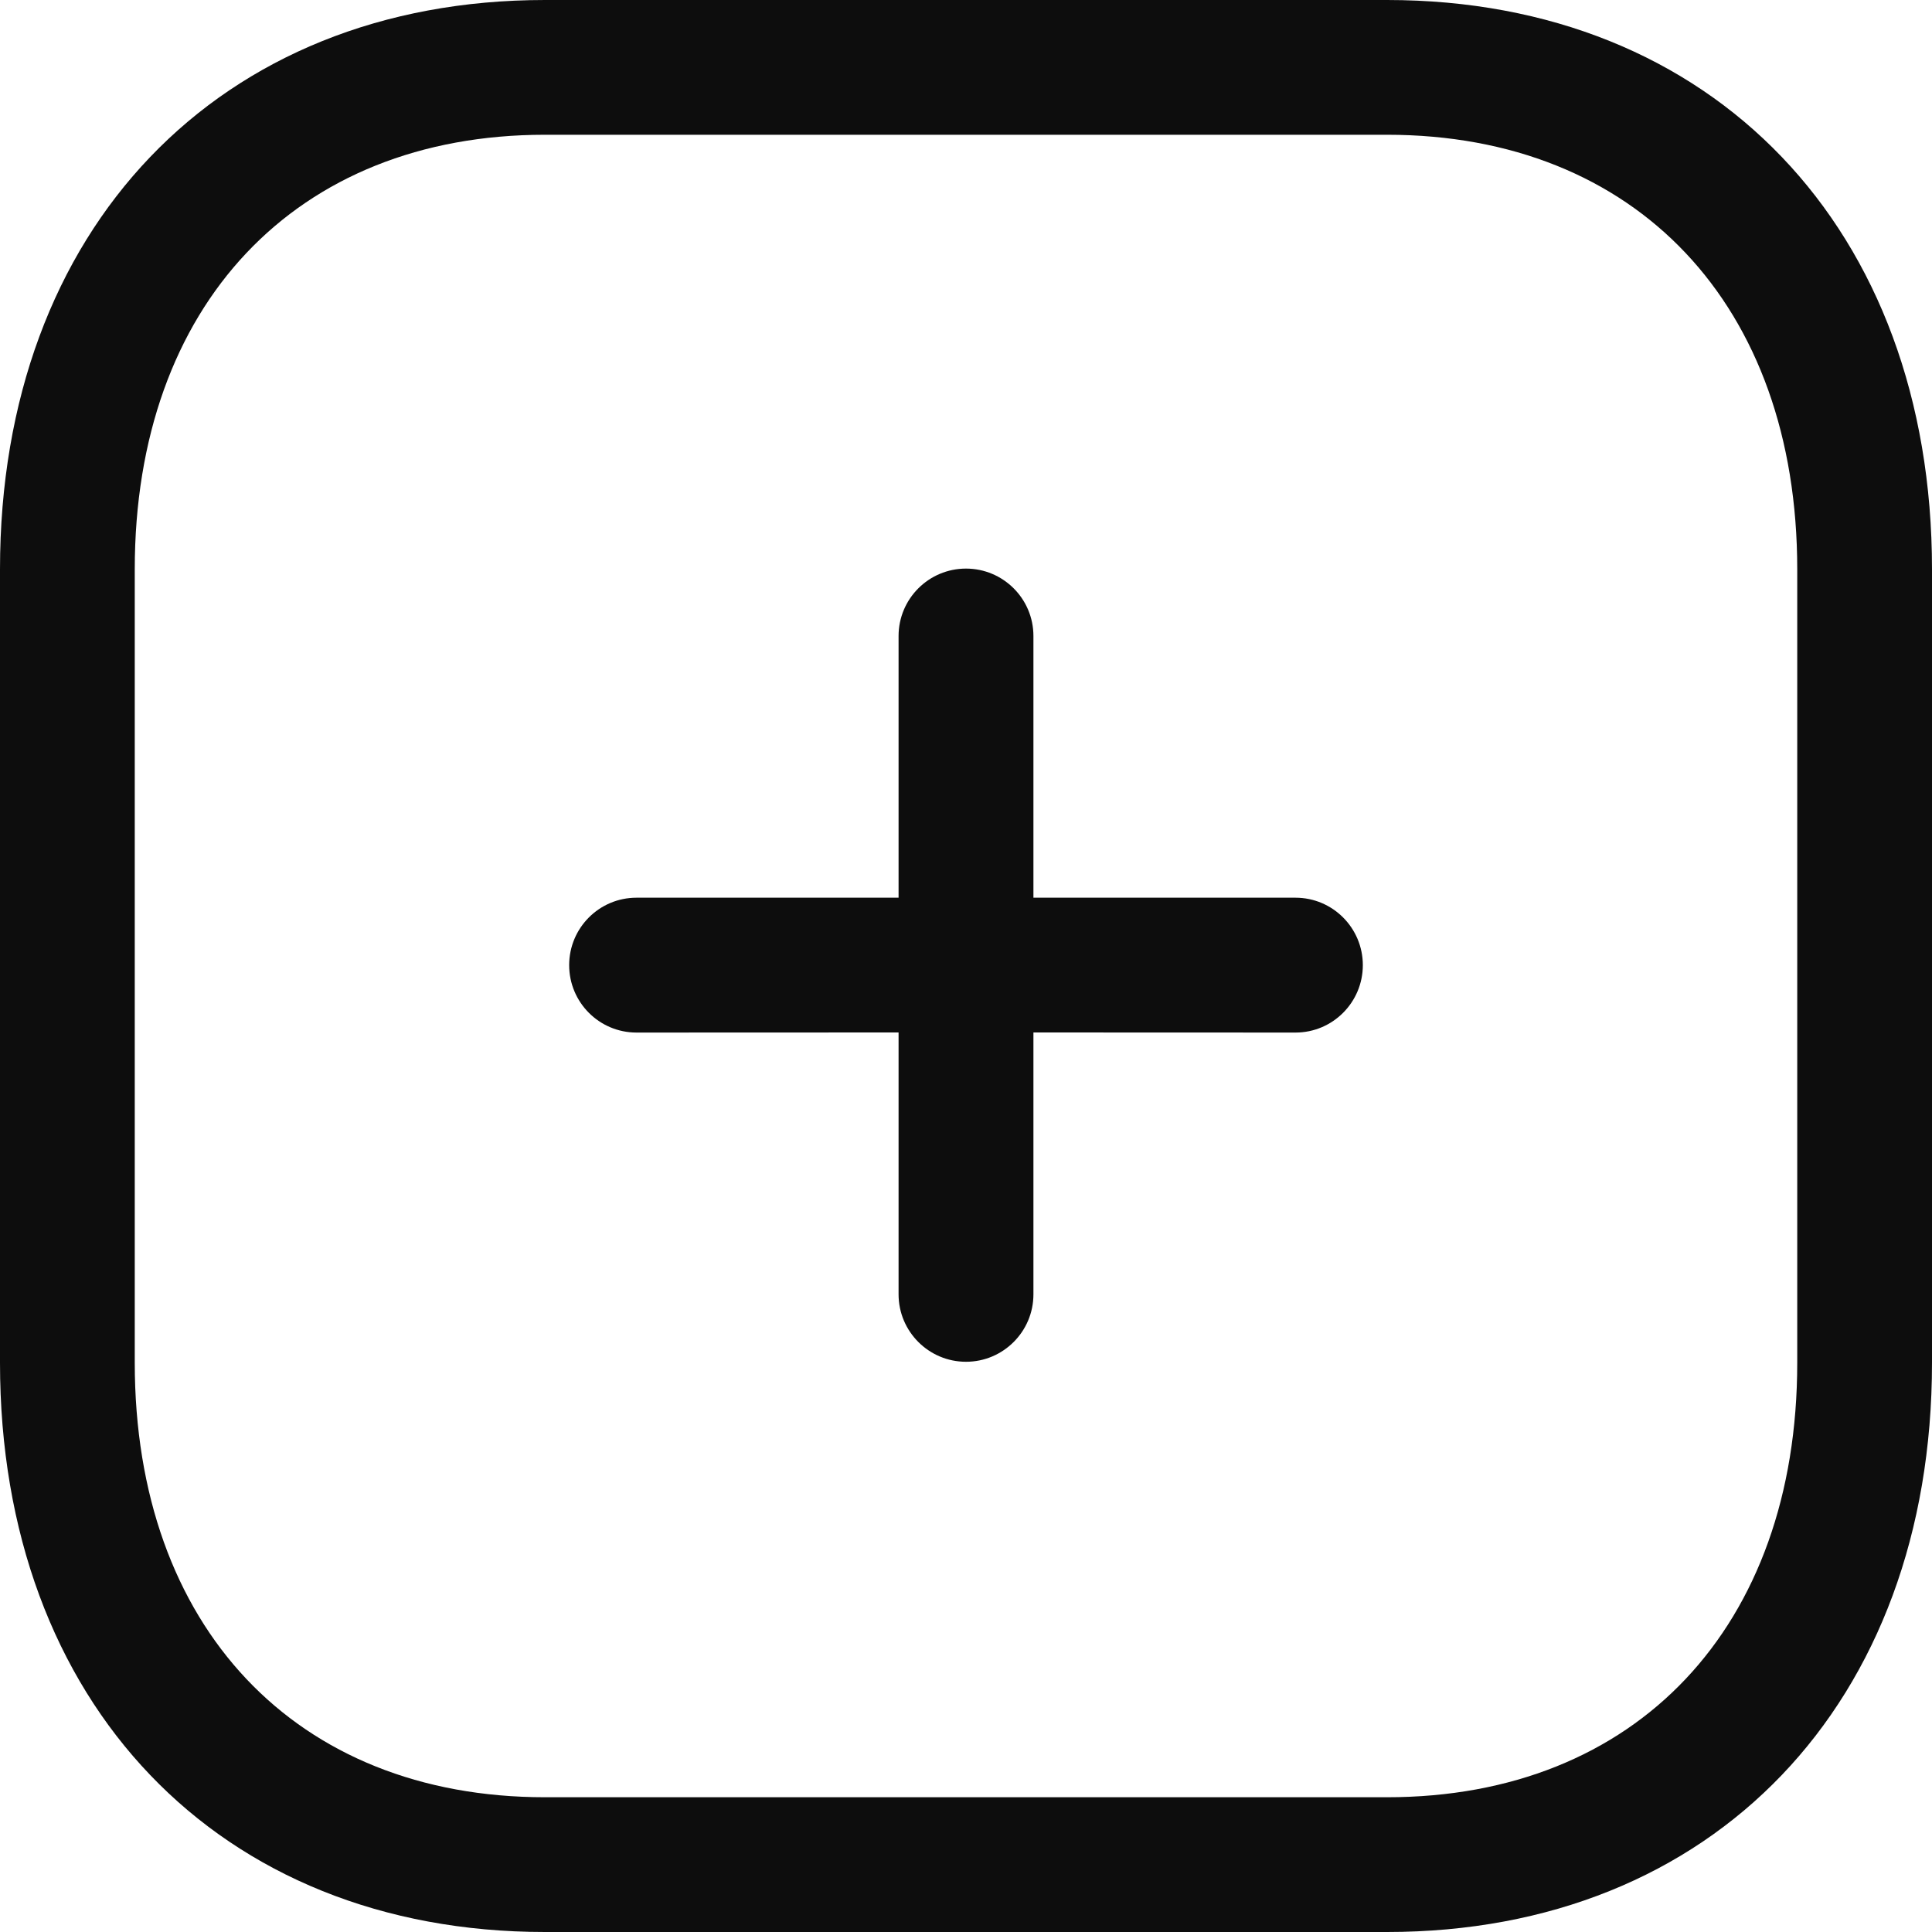 <svg width="20" height="20" viewBox="0 0 20 20" fill="none" xmlns="http://www.w3.org/2000/svg">
<path fill-rule="evenodd" clip-rule="evenodd" d="M14.359 0C17.733 0 20 2.368 20 5.893V14.107C20 17.632 17.733 20 14.359 20H5.641C2.267 20 0 17.632 0 14.107V5.893C0 2.368 2.267 0 5.641 0H14.359ZM14.359 1.395H5.641C3.062 1.395 1.395 3.16 1.395 5.893V14.107C1.395 16.84 3.062 18.605 5.641 18.605H14.359C16.939 18.605 18.605 16.84 18.605 14.107V5.893C18.605 3.16 16.939 1.395 14.359 1.395ZM10 5.886C10.385 5.886 10.698 6.198 10.698 6.584V9.293L13.411 9.293C13.796 9.293 14.108 9.606 14.108 9.991C14.108 10.376 13.796 10.689 13.411 10.689L10.698 10.688V13.399C10.698 13.784 10.385 14.097 10 14.097C9.615 14.097 9.302 13.784 9.302 13.399V10.688L6.589 10.689C6.203 10.689 5.892 10.376 5.892 9.991C5.892 9.606 6.203 9.293 6.589 9.293L9.302 9.293V6.584C9.302 6.198 9.615 5.886 10 5.886Z" fill="#0D0D0D"/>
</svg>
